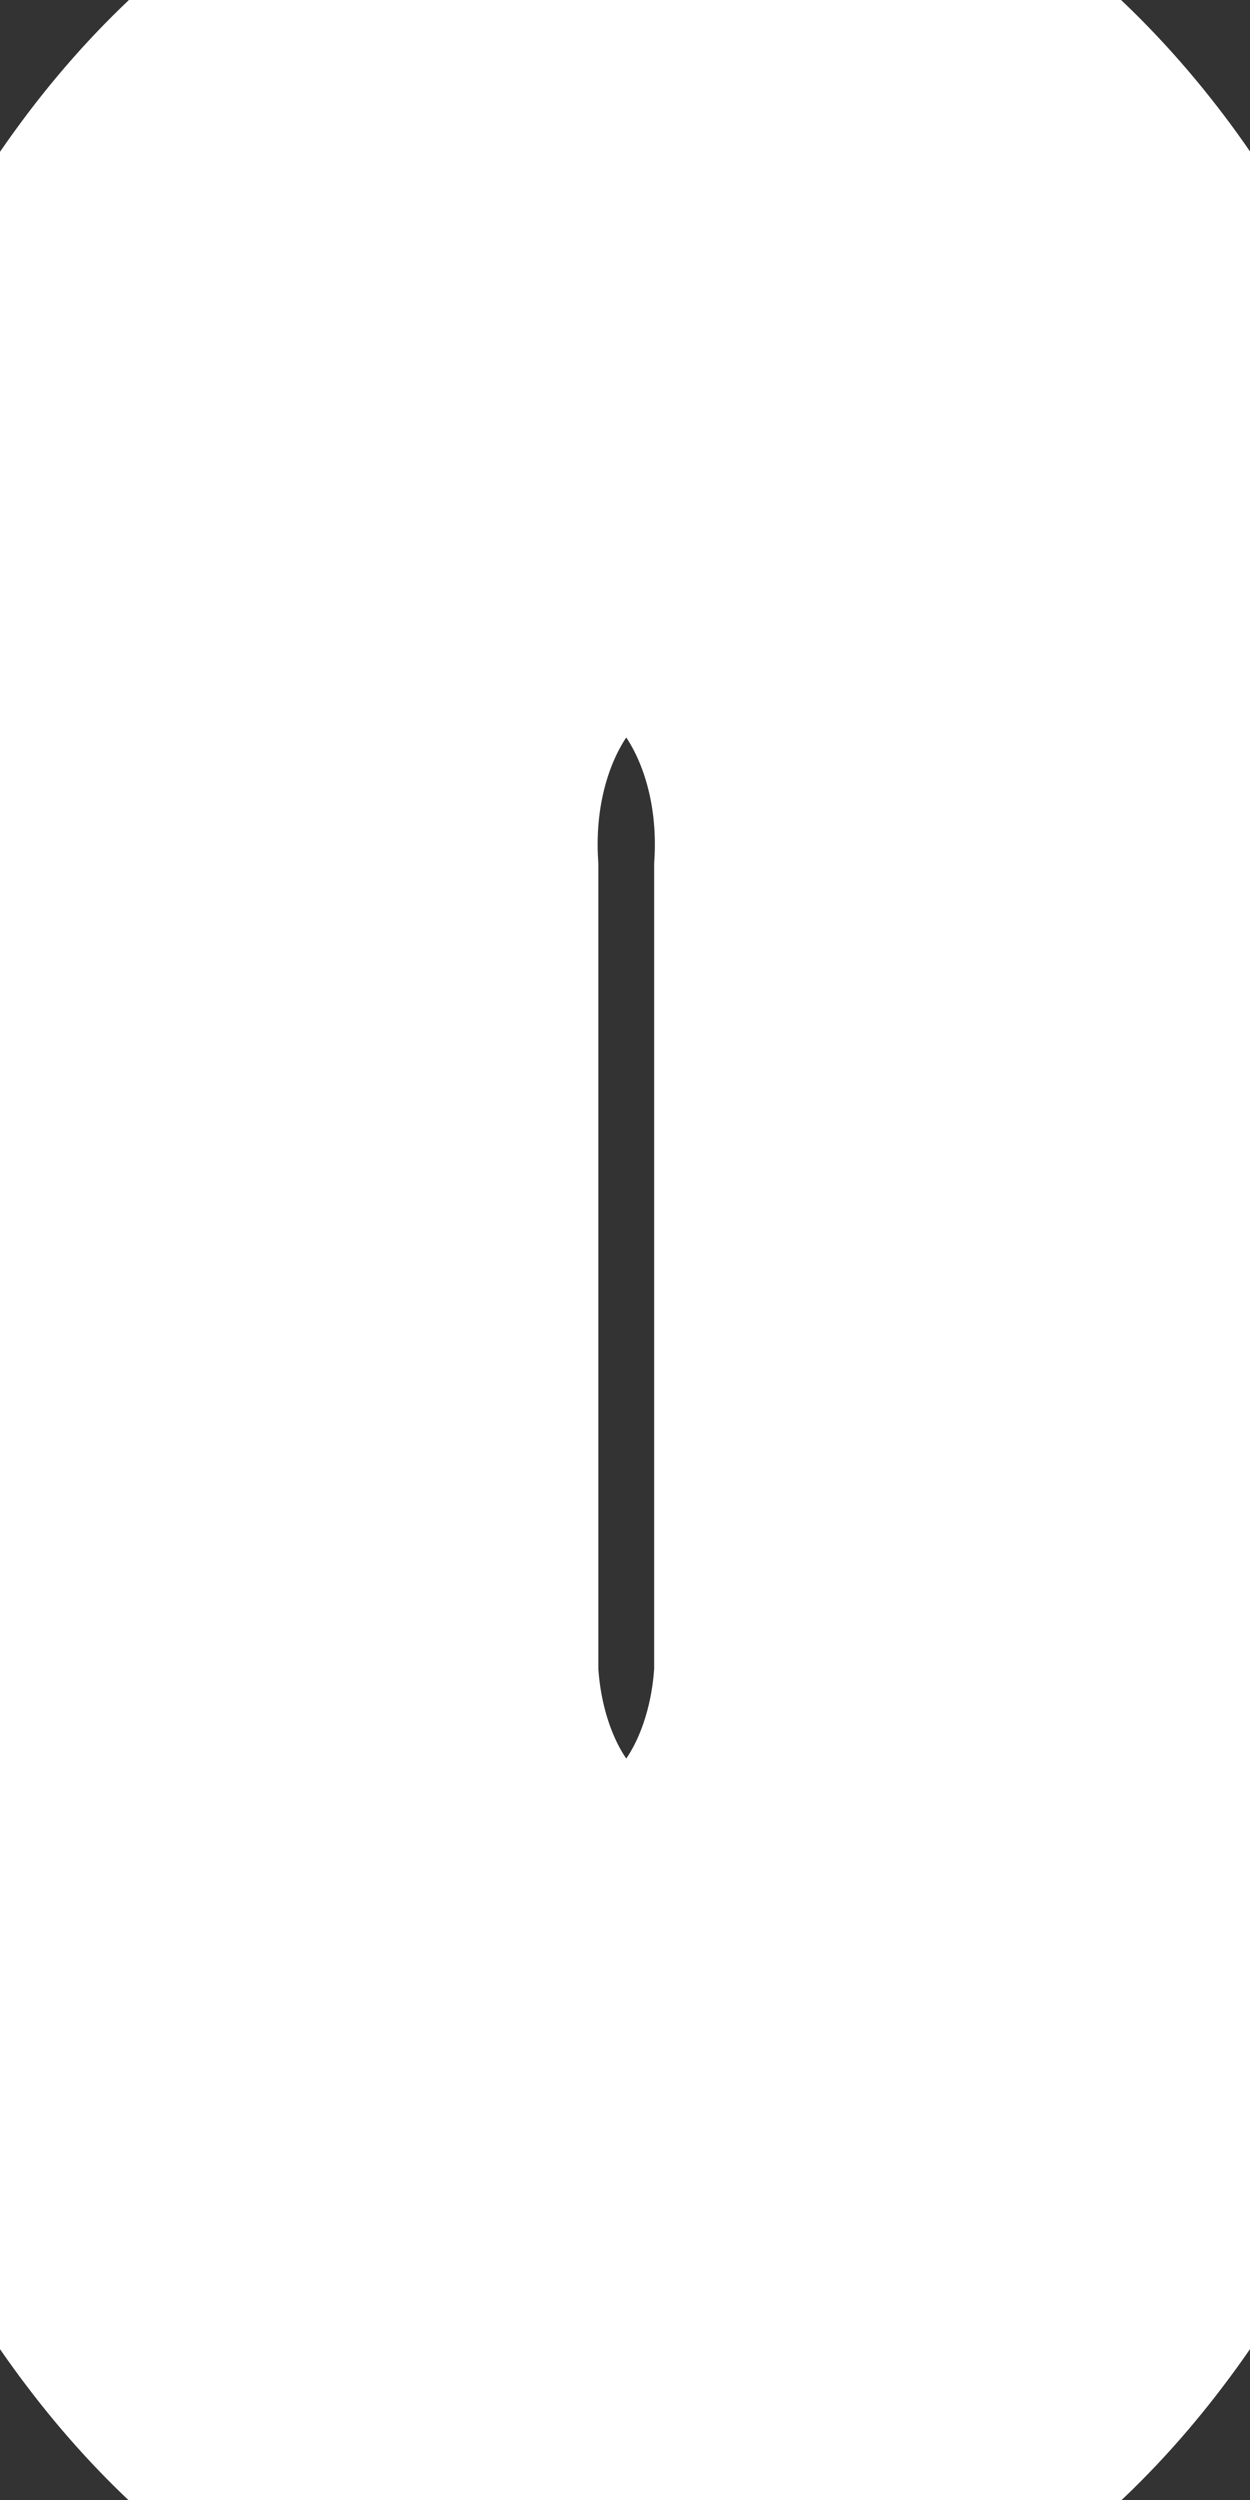 <svg width="3" height="6" viewBox="0 0 3 6" fill="none" xmlns="http://www.w3.org/2000/svg">
<rect x="0" y="0" width="3" height="6" fill="#333333" stroke="none"/>
<path d="M1.502 0C1.103 0 0.721 0.219 0.44 0.608C0.158 0.997 0 1.524 0 2.074V4.02C0.018 4.553 0.183 5.057 0.463 5.425C0.742 5.794 1.114 6 1.5 6C1.886 6 2.258 5.794 2.537 5.425C2.817 5.057 2.982 4.553 3 4.02V2.087C3.001 1.814 2.963 1.543 2.889 1.29C2.814 1.038 2.704 0.808 2.565 0.614C2.425 0.42 2.26 0.266 2.077 0.16C1.895 0.055 1.699 0.001 1.502 0ZM2.07 4.02C2.06 4.218 1.995 4.403 1.89 4.538C1.785 4.673 1.647 4.748 1.503 4.748C1.359 4.748 1.221 4.673 1.116 4.538C1.011 4.403 0.946 4.218 0.936 4.02V2.087C0.93 1.979 0.94 1.871 0.966 1.769C0.992 1.667 1.033 1.574 1.086 1.494C1.139 1.415 1.204 1.352 1.276 1.309C1.347 1.266 1.425 1.243 1.503 1.243C1.581 1.243 1.659 1.266 1.73 1.309C1.802 1.352 1.867 1.415 1.92 1.494C1.973 1.574 2.014 1.667 2.04 1.769C2.066 1.871 2.076 1.979 2.07 2.087V4.02Z" fill="white"/>
<path d="M1.502 0C1.103 0 0.721 0.219 0.44 0.608C0.158 0.997 0 1.524 0 2.074V4.02C0.018 4.553 0.183 5.057 0.463 5.425C0.742 5.794 1.114 6 1.5 6C1.886 6 2.258 5.794 2.537 5.425C2.817 5.057 2.982 4.553 3 4.02V2.087C3.001 1.814 2.963 1.543 2.889 1.29C2.814 1.038 2.704 0.808 2.565 0.614C2.425 0.42 2.26 0.266 2.077 0.16C1.895 0.055 1.699 0.001 1.502 0ZM2.07 4.02C2.06 4.218 1.995 4.403 1.89 4.538C1.785 4.673 1.647 4.748 1.503 4.748C1.359 4.748 1.221 4.673 1.116 4.538C1.011 4.403 0.946 4.218 0.936 4.02V2.087C0.93 1.979 0.94 1.871 0.966 1.769C0.992 1.667 1.033 1.574 1.086 1.494C1.139 1.415 1.204 1.352 1.276 1.309C1.347 1.266 1.425 1.243 1.503 1.243C1.581 1.243 1.659 1.266 1.73 1.309C1.802 1.352 1.867 1.415 1.92 1.494C1.973 1.574 2.014 1.667 2.04 1.769C2.066 1.871 2.076 1.979 2.07 2.087V4.02Z" stroke="white"/>
</svg>
